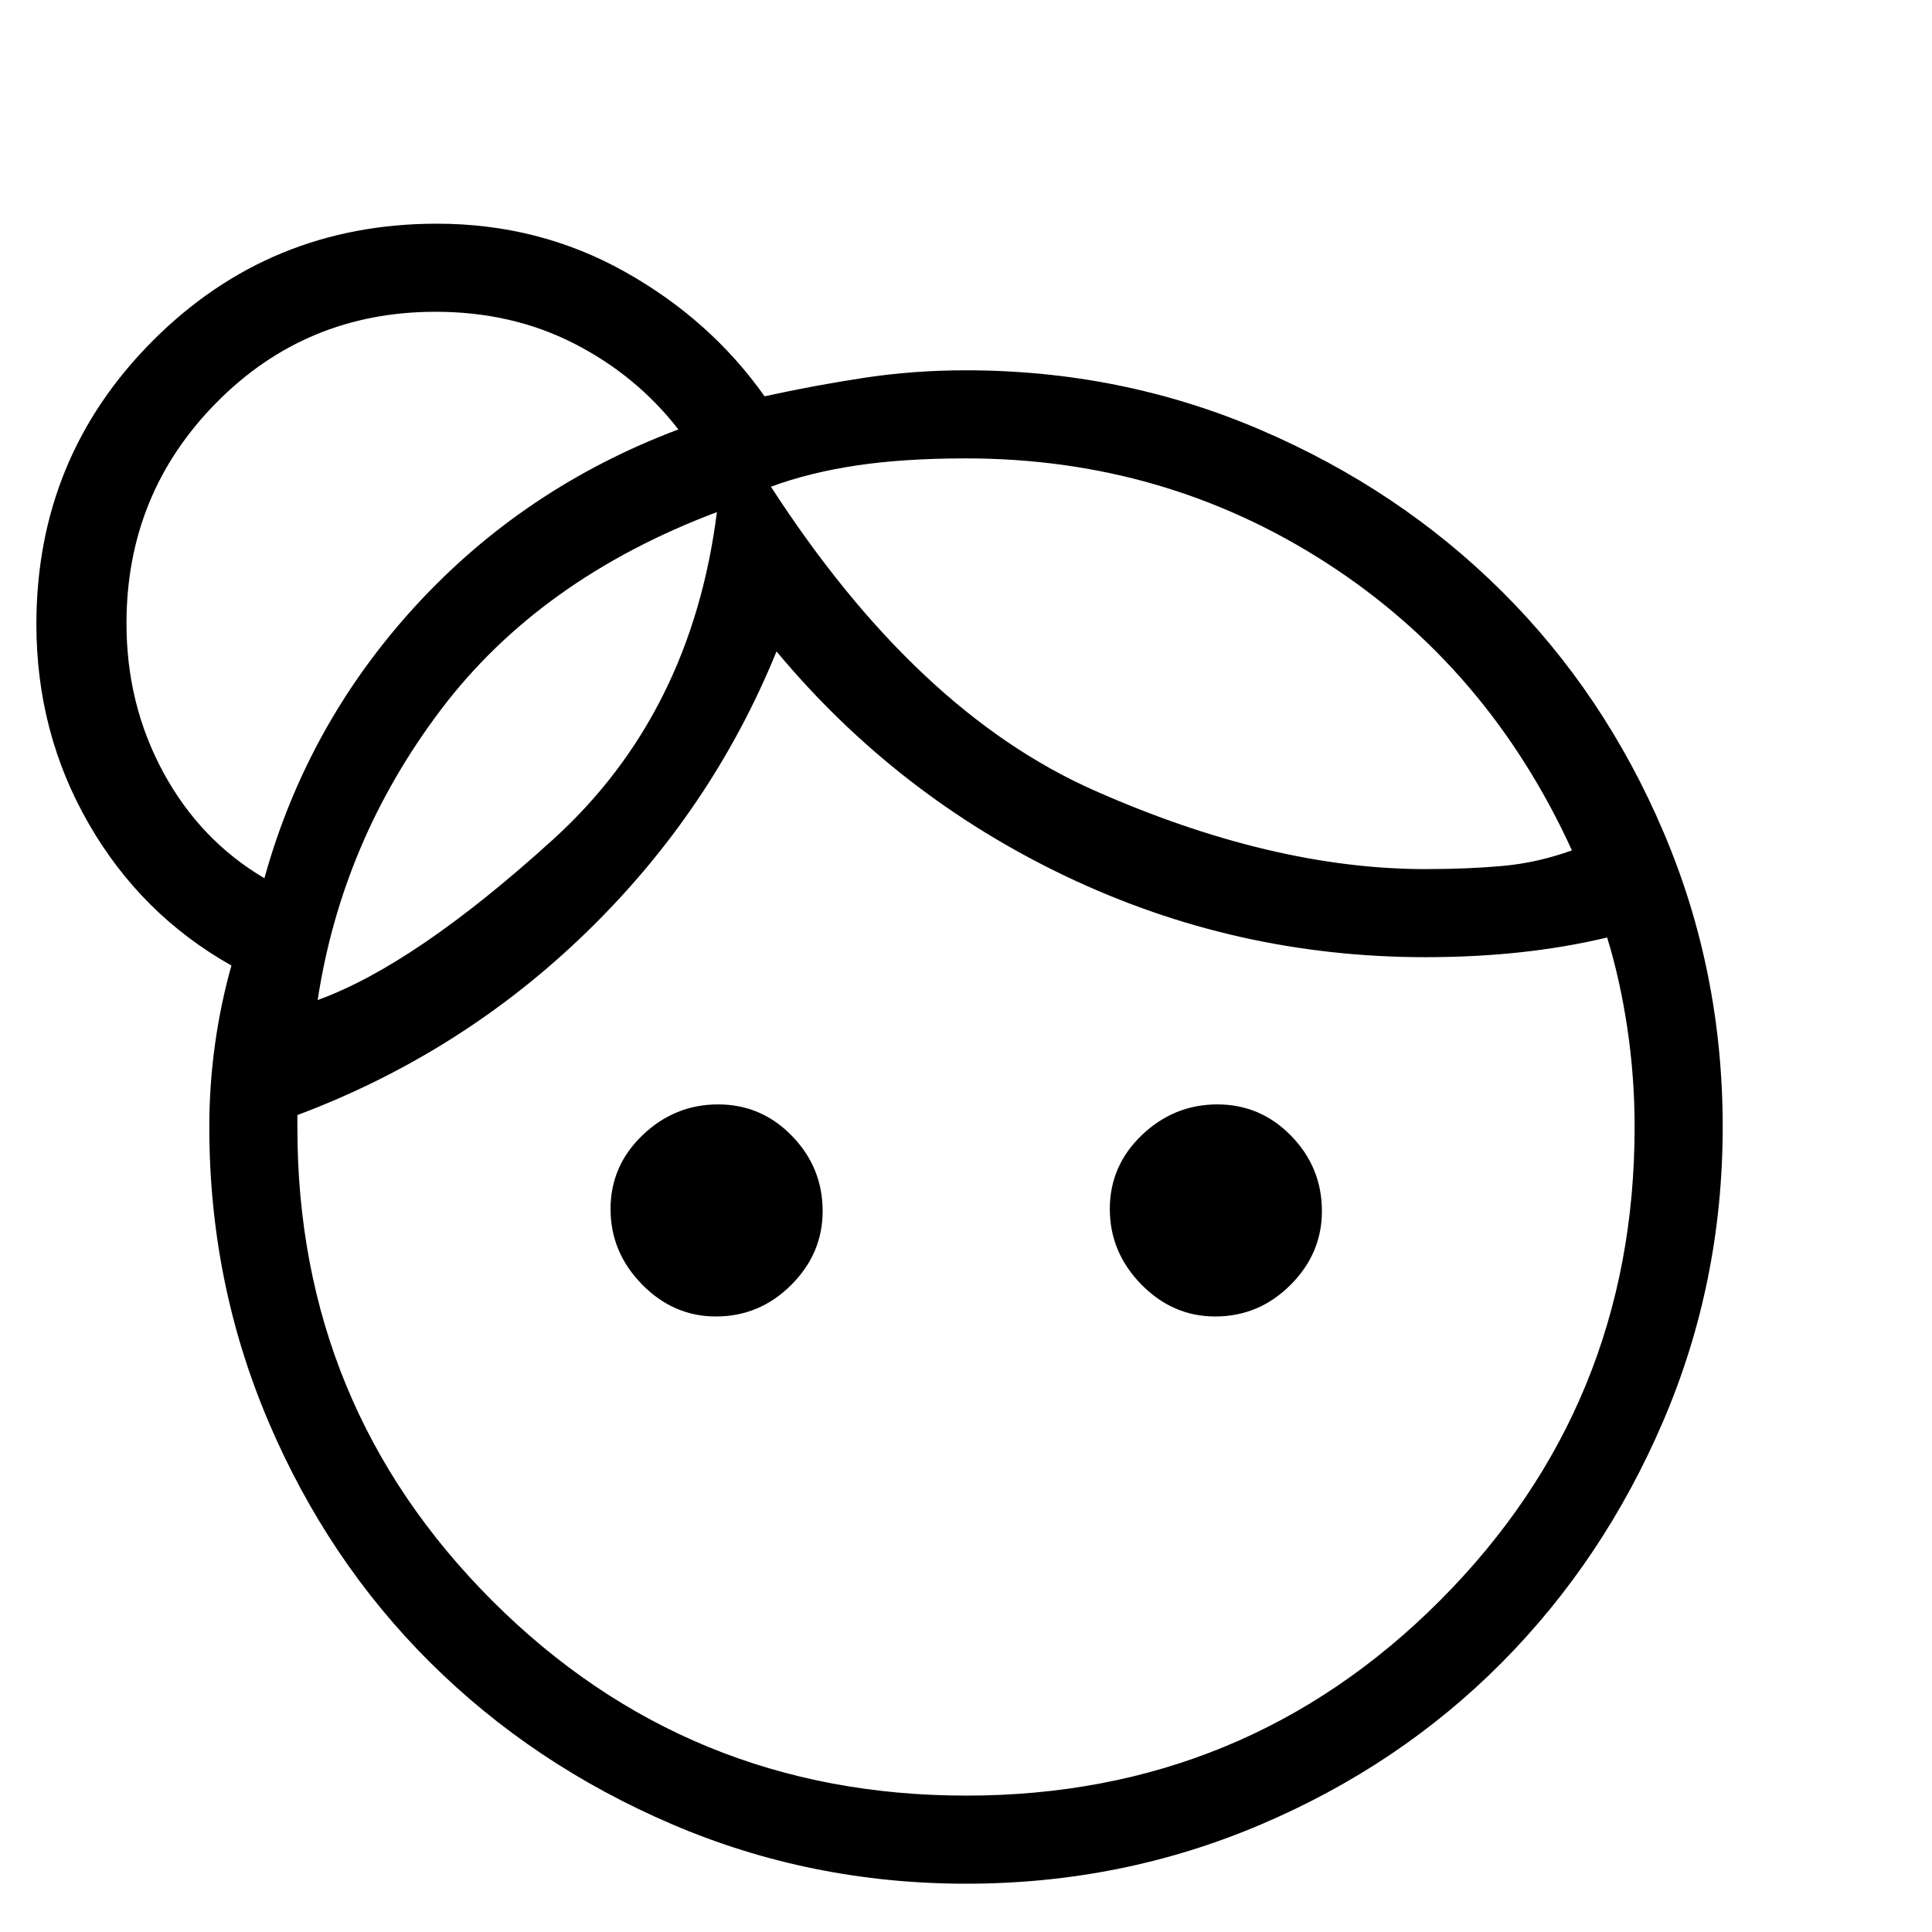 <svg xmlns="http://www.w3.org/2000/svg" height="48" viewBox="0 -960 960 960" width="48"><path d="M355.74-305.85q-21.12 0-36.74-15.95-15.62-15.95-15.62-37.46T319.34-396q15.95-15.23 37.46-15.23t36.74 15.67q15.23 15.67 15.23 37.36 0 21.12-15.67 36.74-15.67 15.61-37.36 15.61Zm248.08 0q-21.13 0-36.74-15.95-15.62-15.95-15.62-37.46T567.41-396q15.96-15.23 37.47-15.23 21.5 0 36.74 15.67 15.23 15.67 15.23 37.36 0 21.12-15.67 36.74-15.67 15.61-37.36 15.61ZM480.11-67.77q138.65 0 235.39-96.91 96.73-96.91 96.73-235.36 0-24.79-3.61-49.03-3.62-24.24-10.04-45.08-21.12 5-43.52 7.38-22.4 2.39-46.79 2.39-94.23 0-178.48-40.12-84.25-40.12-143.94-111.81-32.19 79.01-94.25 139.35-62.06 60.34-143.83 91.03v6.34q0 138.2 96.84 235.01t235.5 96.81Zm-97.03-650.38q72.3 111.77 160.57 150.88 88.27 39.12 164.66 39.12 21 0 38.35-1.57 17.36-1.57 34.42-7.74-41.62-91.08-122.12-142.92-80.5-51.85-178.96-51.85-30.73 0-54.25 3.5t-42.67 10.58ZM157.85-463.08q48.53-17.61 117.11-79.92t81.27-162.54q-88 33.16-137.15 98.19-49.16 65.04-61.23 144.27Zm225.23-255.07Zm-26.85 12.61ZM131.38-523.62q21.31-76.76 75.27-135.5 53.97-58.73 130.43-87.5-20.85-26.84-51.75-42.65-30.91-15.81-68.88-15.81-64.39 0-108.99 45.23-44.61 45.23-44.61 109.64 0 40.25 18.31 74.02 18.32 33.77 50.22 52.57ZM480.13-24q-77.31 0-146.3-29.58-68.99-29.58-120.02-80.29-51.04-50.71-80.42-119.75Q104-322.66 104-400q0-20.63 2.81-40.91 2.81-20.27 8.19-39.32-44.85-25.23-70.88-70.42-26.04-45.18-26.04-99.2 0-83 58-141t141-58q50.7 0 93.27 23.81 42.57 23.82 69.57 61.96 24.93-5.46 49.49-9.19 24.56-3.73 50.52-3.73 77.41 0 146.36 29.57 68.96 29.57 119.96 80.26 51.01 50.69 80.38 119.71Q856-477.45 856-400.13q0 77.31-29.57 146.3-29.57 68.99-80.26 120.02-50.69 51.04-119.71 80.42Q557.45-24 480.13-24ZM207.92-659.23Z"/></svg>